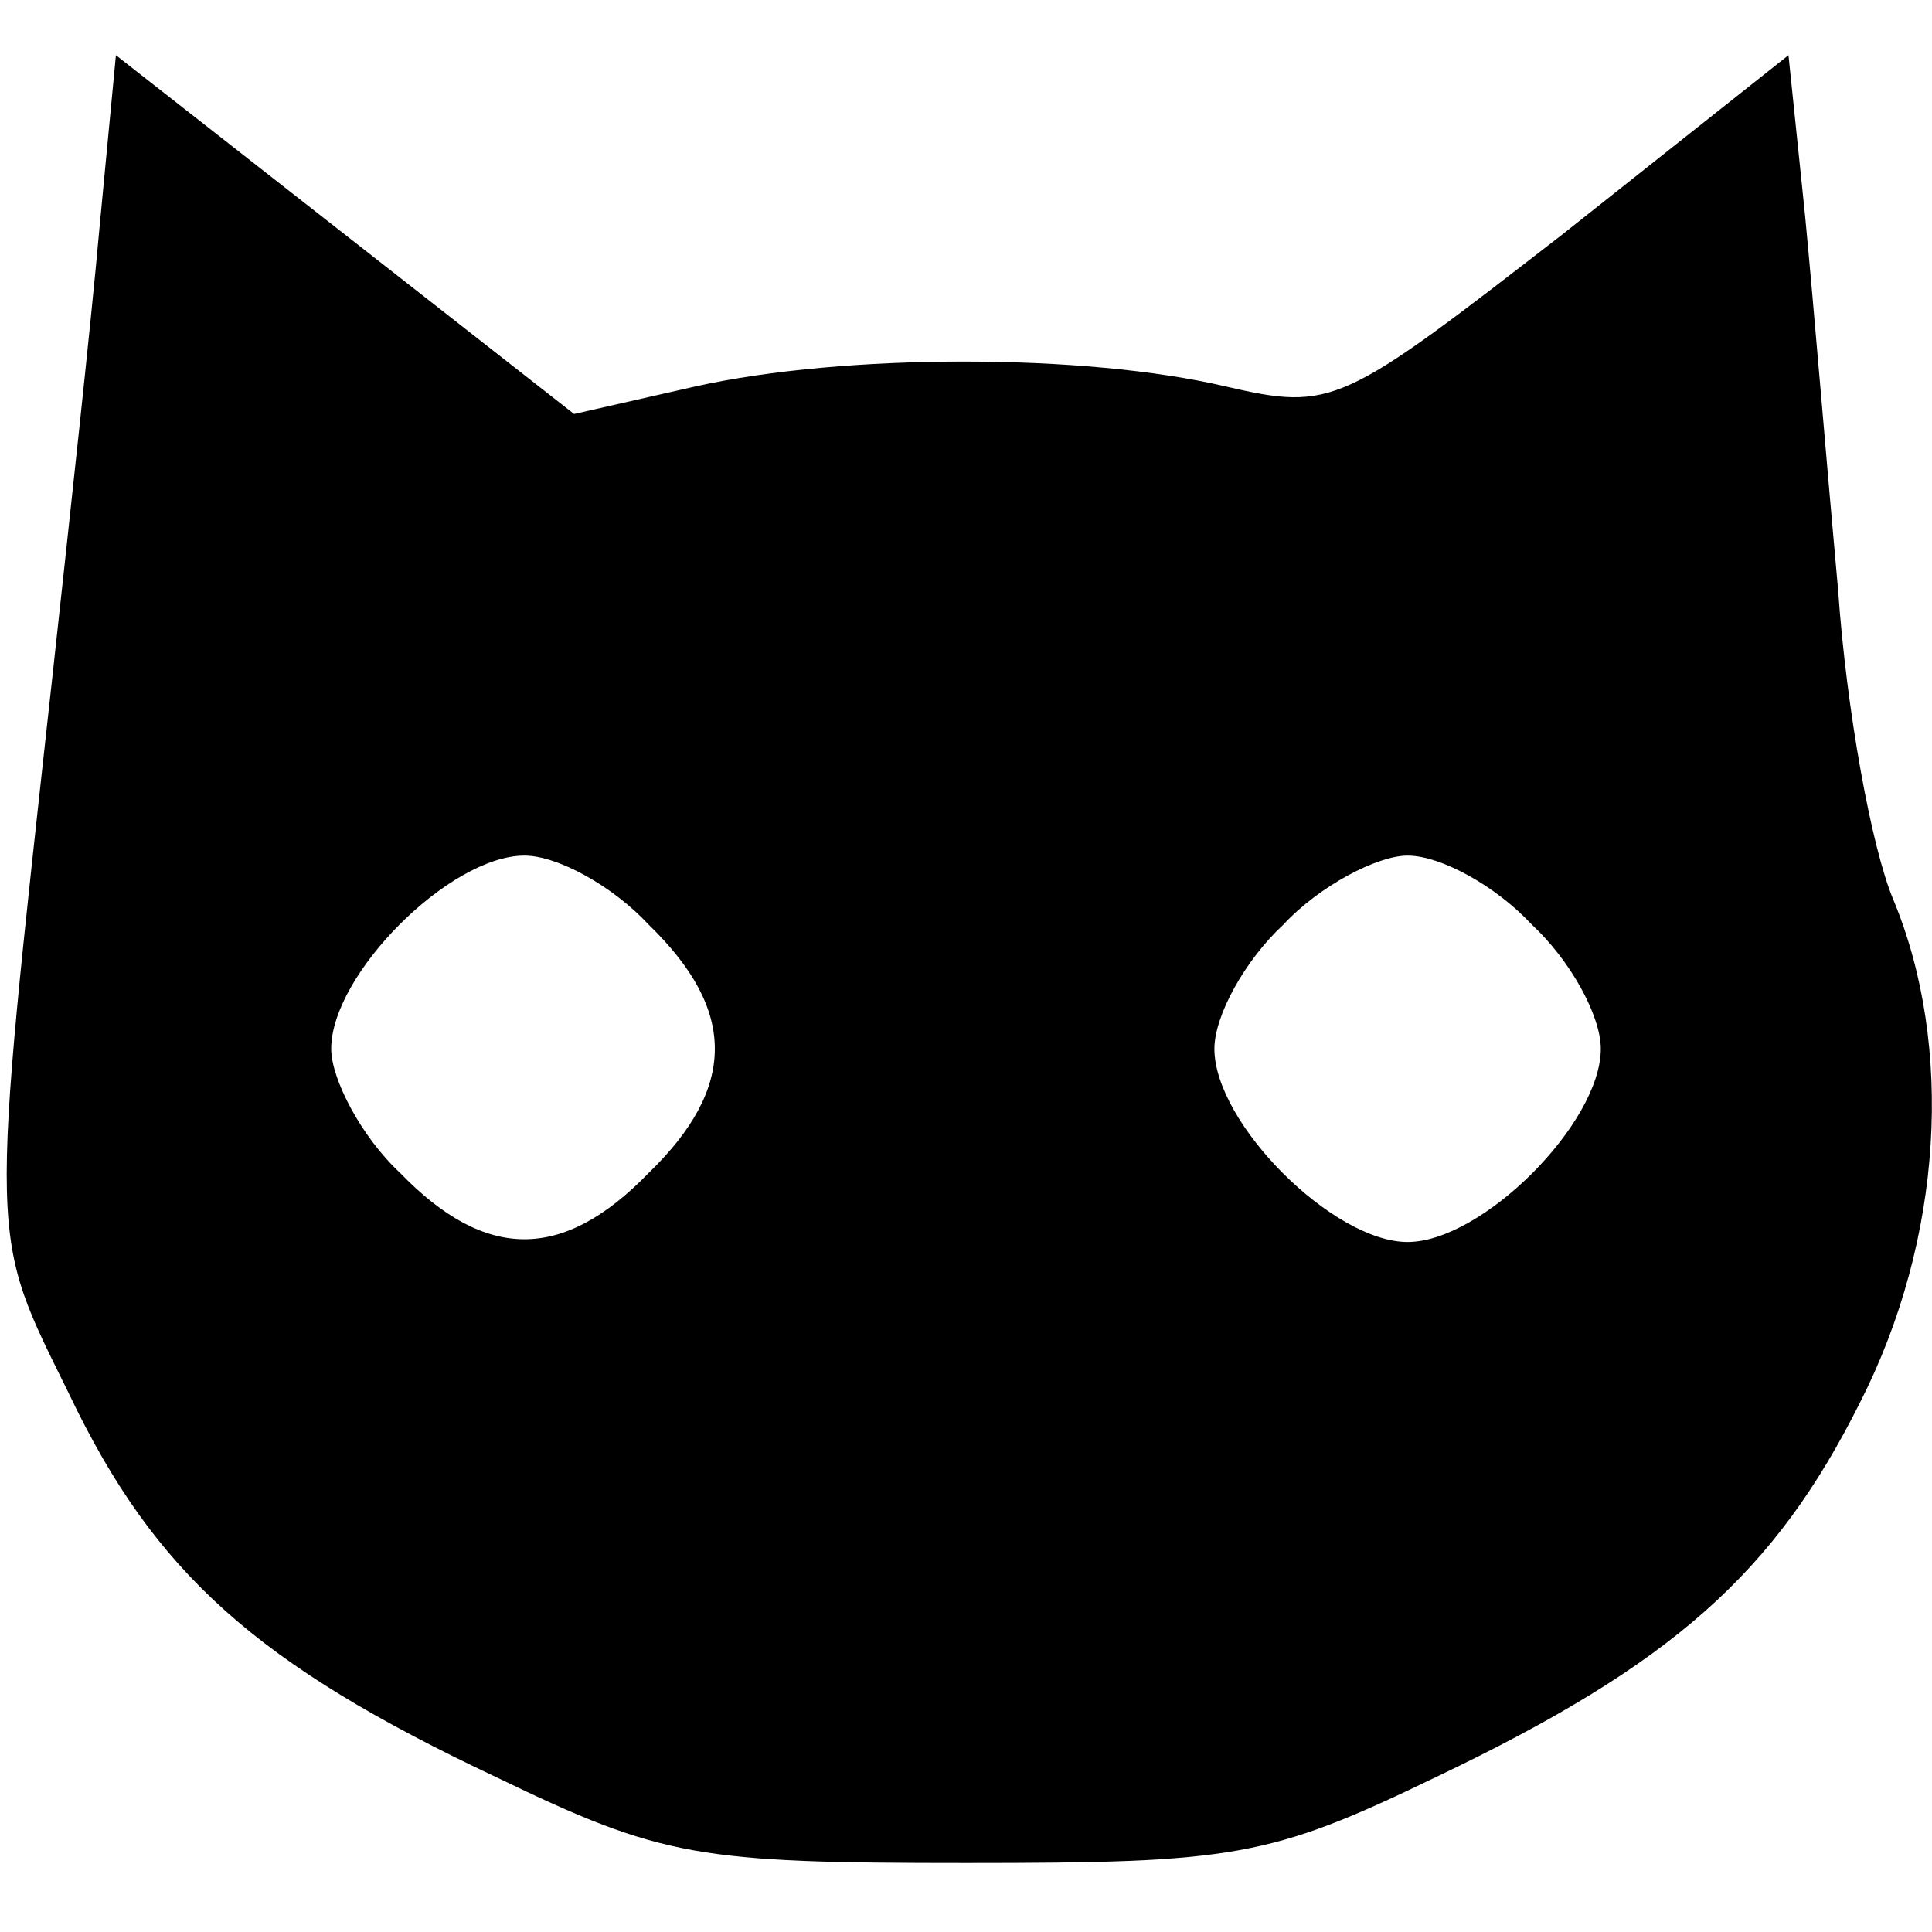 <?xml version="1.0" standalone="no"?>
<!DOCTYPE svg PUBLIC "-//W3C//DTD SVG 20010904//EN"
 "http://www.w3.org/TR/2001/REC-SVG-20010904/DTD/svg10.dtd">
<svg version="1.0" xmlns="http://www.w3.org/2000/svg"
 width="70pt" height="70pt" viewBox="0 0 70 70"
 preserveAspectRatio="xMidYMid meet">
<g transform="translate(0,70) scale(0.1,-0.1)"
fill="#000000" stroke="none">
<path d="M36 617 c-3 -34 -11 -107 -17 -162 -23 -209 -23 -201 6 -260 31 -65
68 -98 155 -139 60 -29 73 -31 170 -31 97 0 110 2 170 31 86 41 123 74 154
136 30 59 34 129 12 182 -8 19 -17 69 -20 112 -4 44 -9 105 -12 136 l-6 58
-82 -65 c-80 -62 -83 -64 -122 -55 -51 12 -138 12 -192 0 l-44 -10 -83 65 -83
65 -6 -63z m199 -252 c32 -31 32 -59 0 -90 -31 -32 -59 -32 -90 0 -14 13 -25
34 -25 45 0 27 43 70 70 70 12 0 32 -11 45 -25z m320 0 c14 -13 25 -33 25 -45
0 -27 -43 -70 -70 -70 -27 0 -70 43 -70 70 0 12 11 32 25 45 13 14 34 25 45
25 12 0 32 -11 45 -25z"/>
</g>
</svg>
